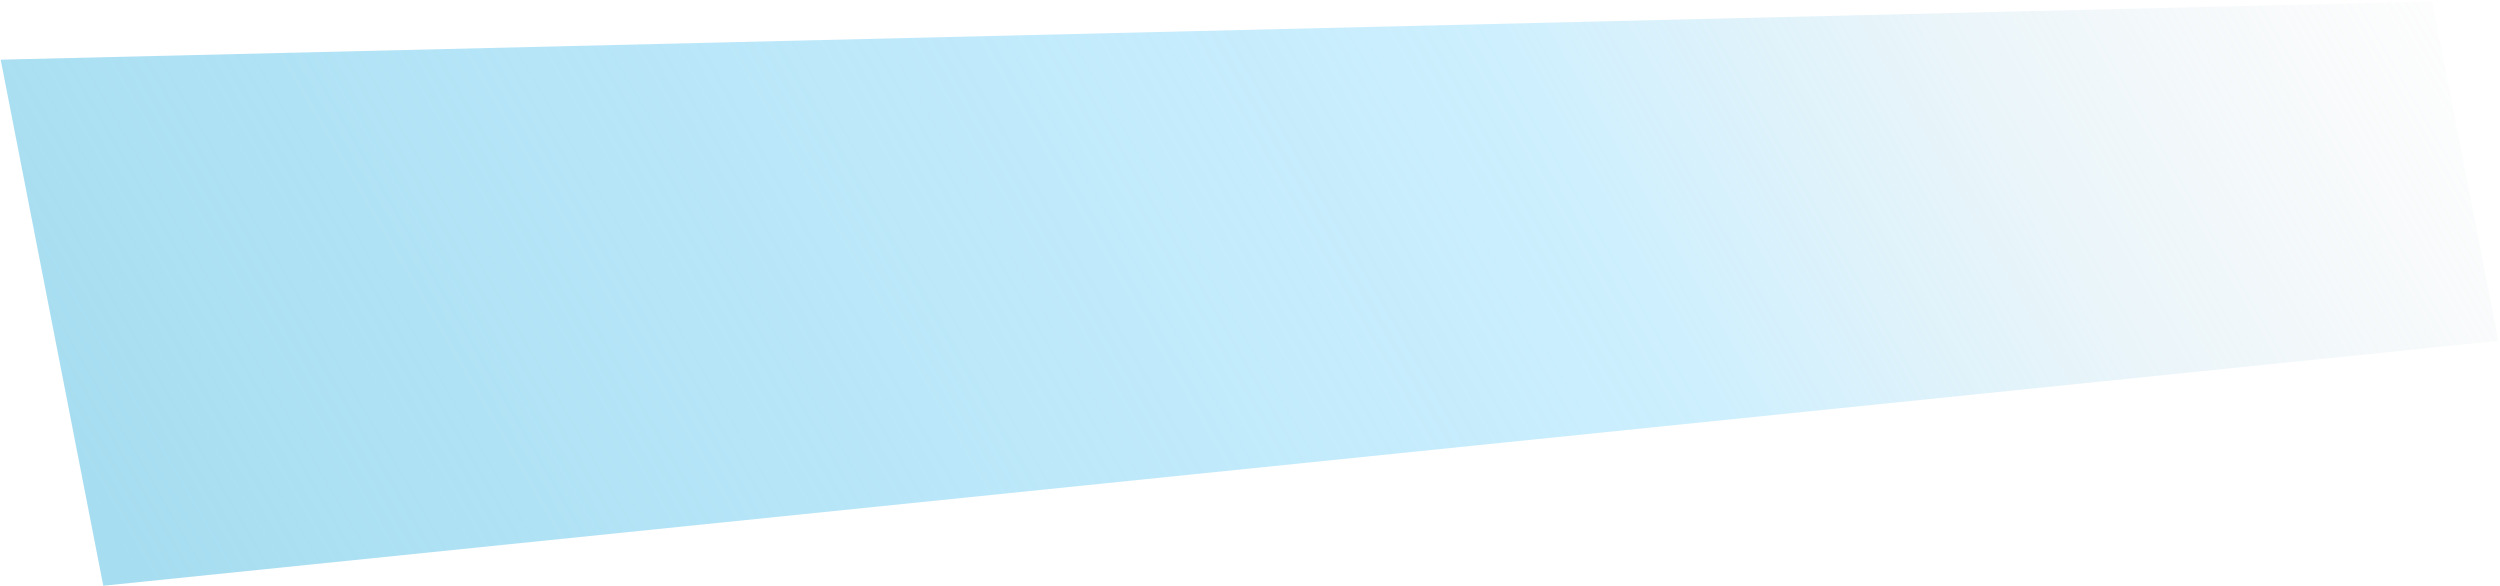 <svg width="1194" height="280" viewBox="0 0 1194 280" fill="none" xmlns="http://www.w3.org/2000/svg">
<path d="M49.319 279.745L1193.22 162.798L1161.61 0.712L0.328 28.5L49.319 279.745Z" fill="url(#paint0_linear_696_194)"/>
<defs>
<linearGradient id="paint0_linear_696_194" x1="-14.793" y1="138.836" x2="964.373" y2="-430.01" gradientUnits="userSpaceOnUse">
<stop stop-color="#A7DDF0"/>
<stop offset="0.609" stop-color="#9DE0FD" stop-opacity="0.51"/>
<stop offset="1" stop-color="#D9D9D9" stop-opacity="0"/>
</linearGradient>
</defs>
</svg>
